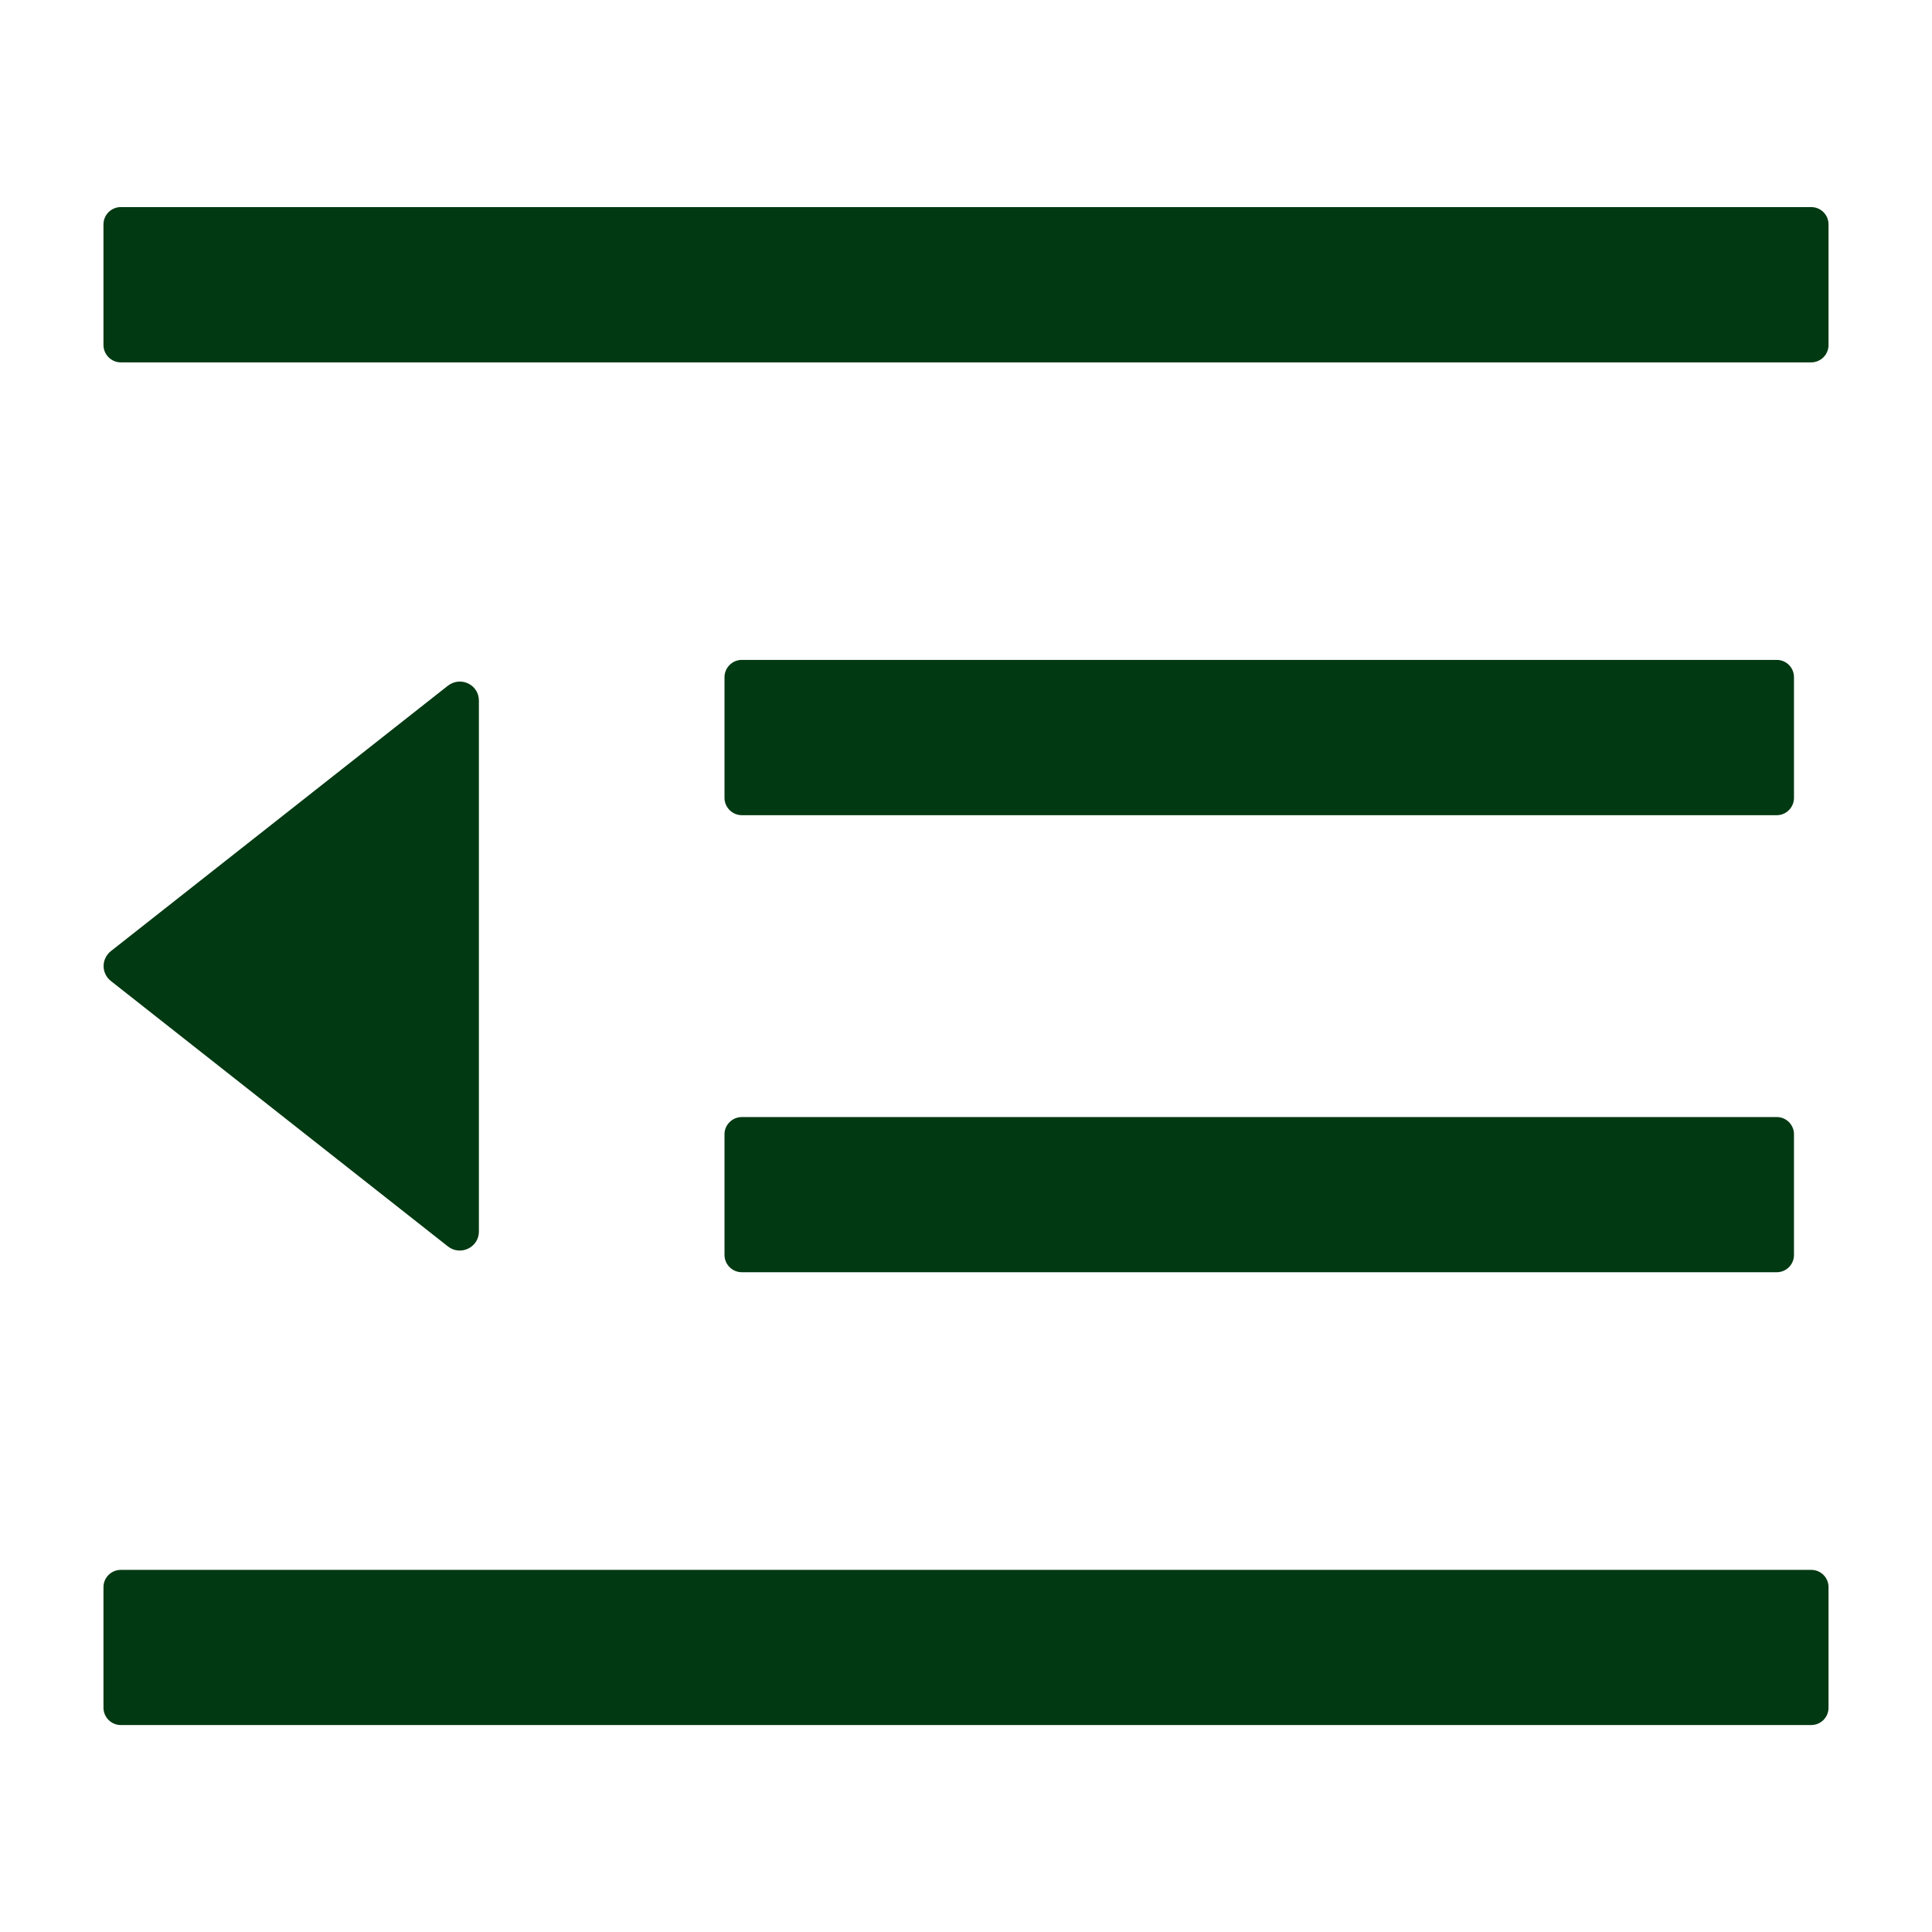 <svg width="16" height="16" viewBox="0 0 16 16" fill="none" xmlns="http://www.w3.org/2000/svg">
<rect width="16" height="16" fill="white"/>
<path d="M6.143 6.751H14.715C14.793 6.751 14.857 6.686 14.857 6.608V5.608C14.857 5.529 14.793 5.465 14.715 5.465H6.143C6.065 5.465 6 5.529 6 5.608V6.608C6 6.686 6.065 6.751 6.143 6.751ZM6 10.393C6 10.472 6.065 10.536 6.143 10.536H14.715C14.793 10.536 14.857 10.472 14.857 10.393V9.393C14.857 9.315 14.793 9.251 14.715 9.251H6.143C6.065 9.251 6 9.315 6 9.393V10.393ZM15 1.715H1C0.922 1.715 0.857 1.779 0.857 1.858V2.858C0.857 2.936 0.922 3.001 1 3.001H15C15.079 3.001 15.143 2.936 15.143 2.858V1.858C15.143 1.779 15.079 1.715 15 1.715ZM15 13.001H1C0.922 13.001 0.857 13.065 0.857 13.143V14.143C0.857 14.222 0.922 14.286 1 14.286H15C15.079 14.286 15.143 14.222 15.143 14.143V13.143C15.143 13.065 15.079 13.001 15 13.001ZM0.918 8.124L3.709 10.322C3.813 10.404 3.966 10.331 3.966 10.199V5.802C3.966 5.67 3.815 5.597 3.709 5.679L0.918 7.877C0.899 7.892 0.884 7.911 0.874 7.932C0.863 7.953 0.858 7.977 0.858 8.001C0.858 8.024 0.863 8.048 0.874 8.069C0.884 8.091 0.899 8.109 0.918 8.124Z" fill="#013912"/>
</svg>

